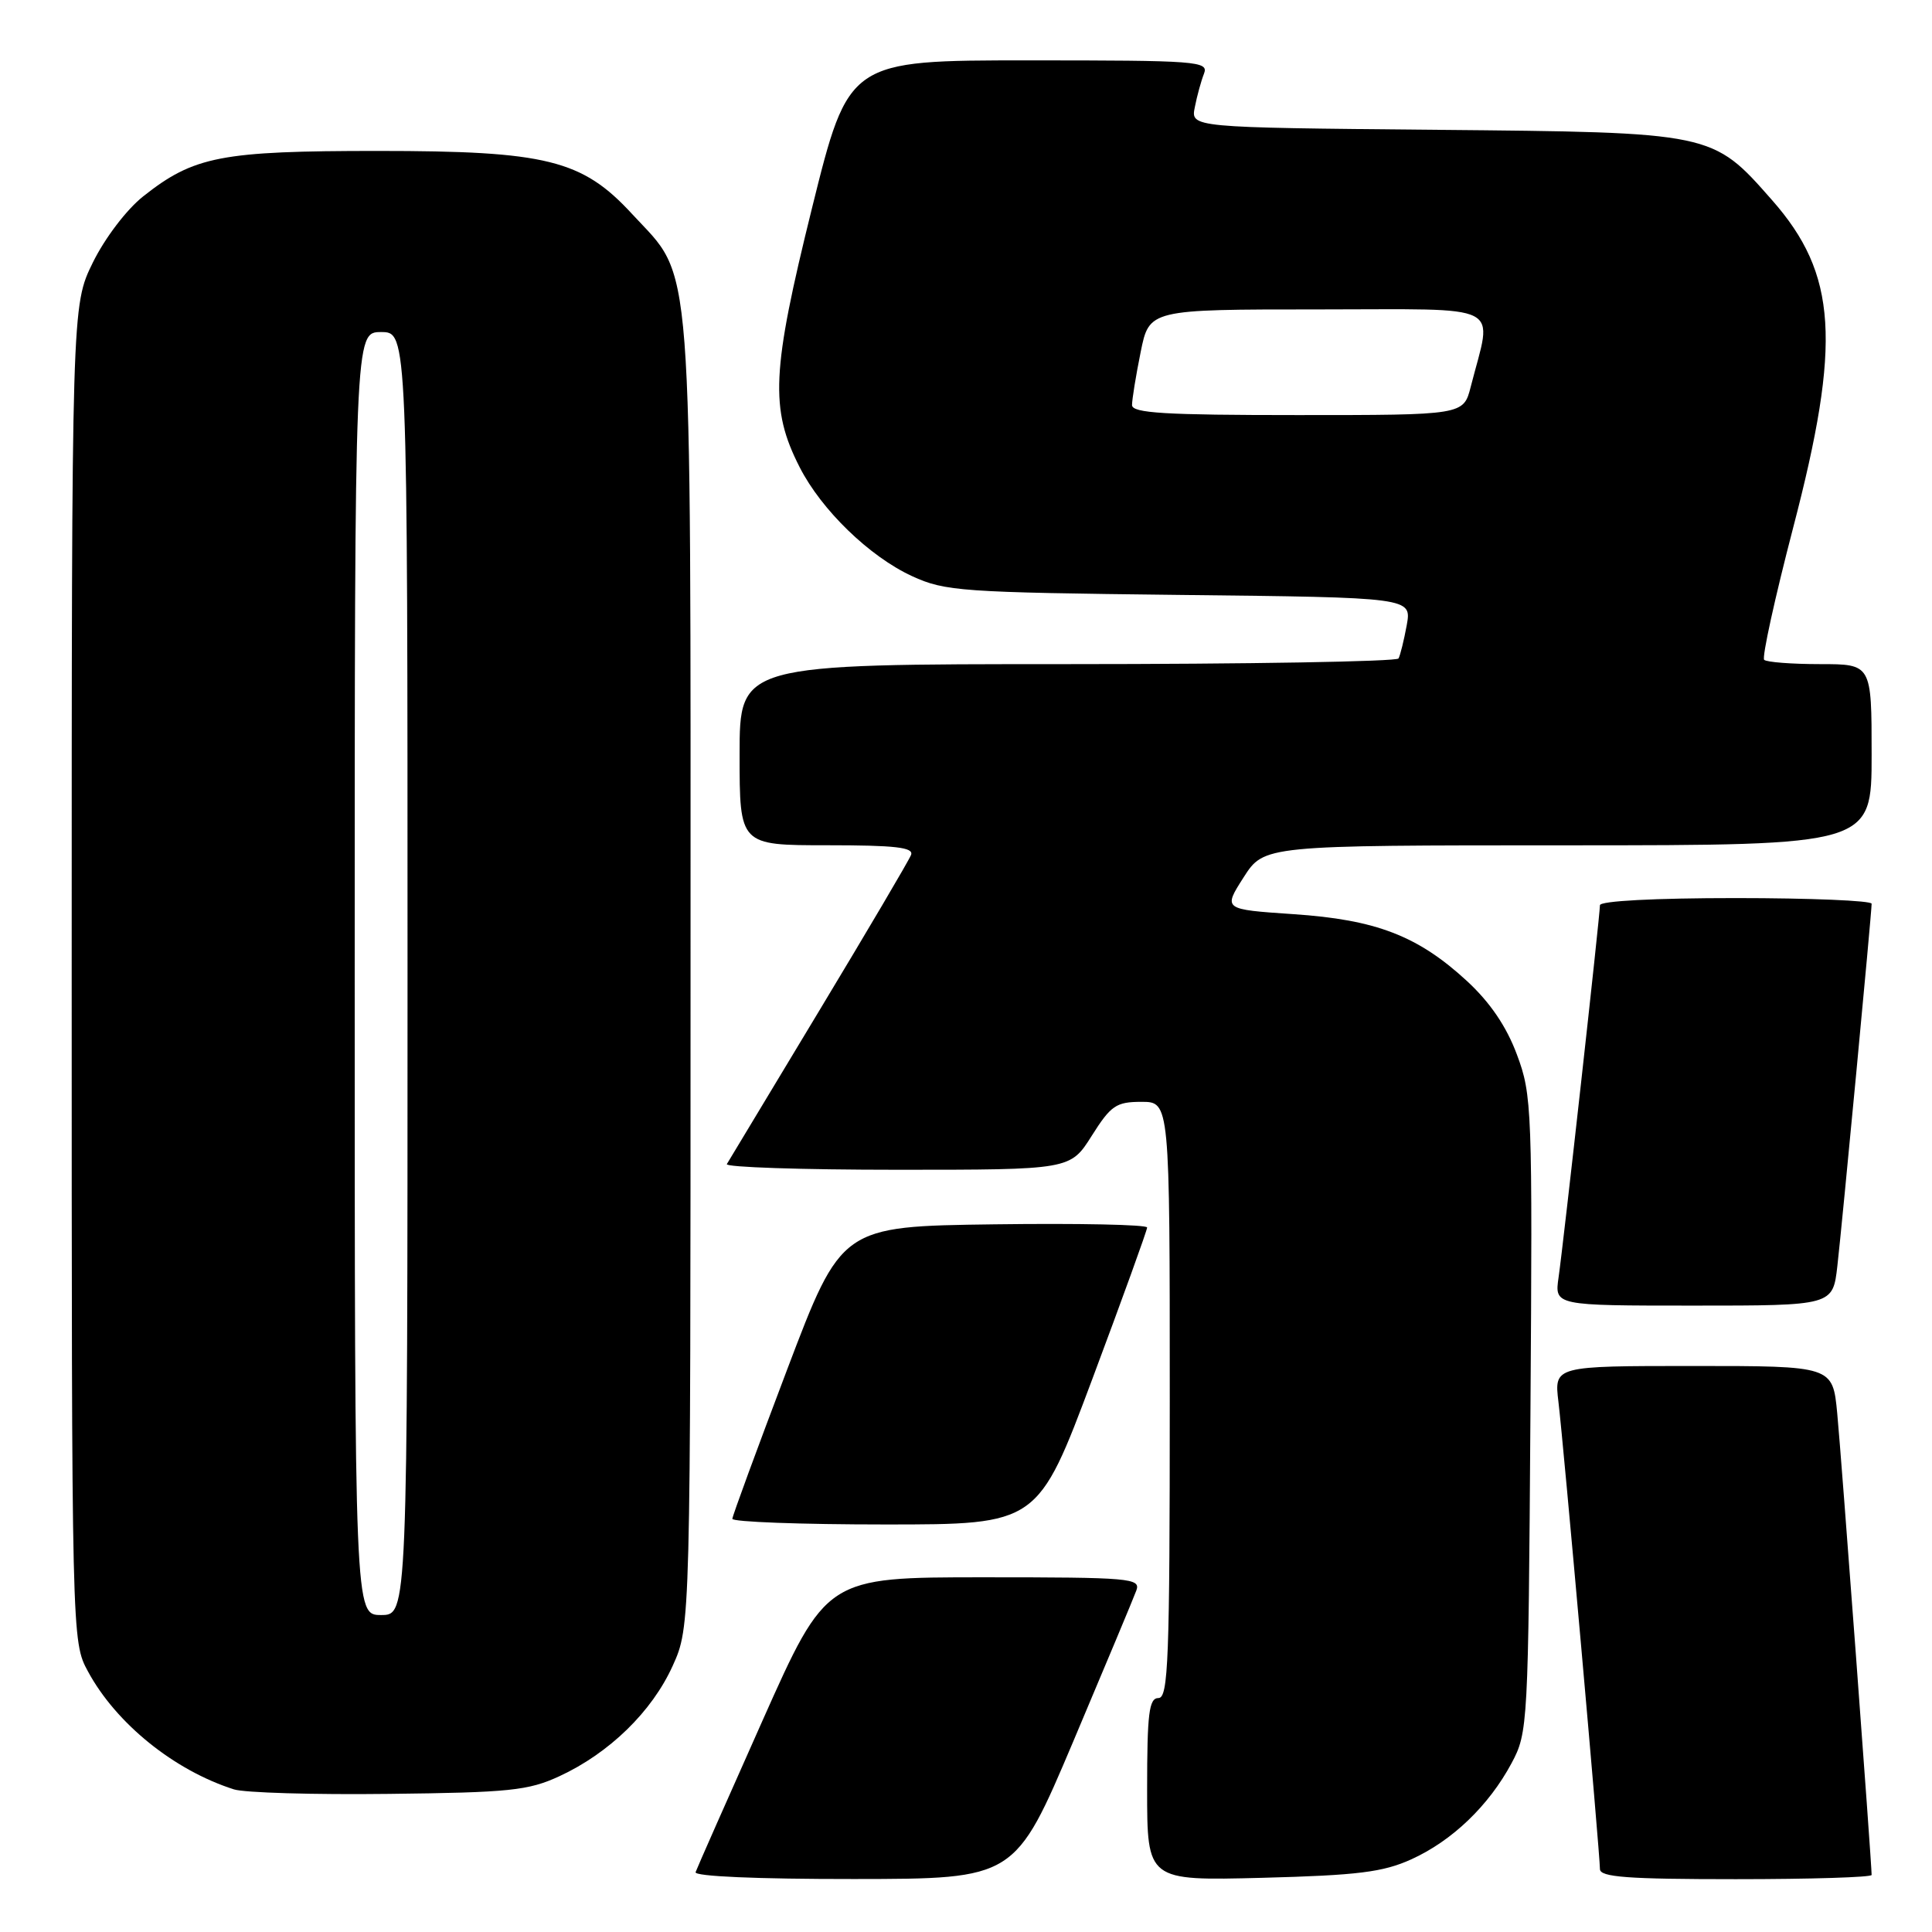 <?xml version="1.0" encoding="UTF-8" standalone="no"?>
<!DOCTYPE svg PUBLIC "-//W3C//DTD SVG 1.1//EN" "http://www.w3.org/Graphics/SVG/1.1/DTD/svg11.dtd" >
<svg xmlns="http://www.w3.org/2000/svg" xmlns:xlink="http://www.w3.org/1999/xlink" version="1.1" viewBox="0 0 256 256">
 <g >
 <path fill="currentColor"
d=" M 142.22 230.73 C 146.46 220.70 150.22 211.71 150.57 210.75 C 151.17 209.12 149.80 209.00 130.36 209.00 C 109.50 209.00 109.50 209.00 101.00 228.07 C 96.33 238.55 92.35 247.55 92.17 248.07 C 91.97 248.63 100.35 248.99 113.17 248.98 C 134.50 248.96 134.50 248.96 142.22 230.73 Z  M 187.01 246.37 C 192.43 243.91 197.28 239.25 200.29 233.63 C 202.46 229.58 202.51 228.65 202.79 187.40 C 203.07 146.84 203.00 145.09 201.00 139.74 C 199.61 136.00 197.44 132.82 194.39 130.00 C 187.88 124.00 182.33 121.86 171.36 121.13 C 162.07 120.50 162.07 120.50 164.78 116.26 C 167.50 112.01 167.50 112.01 207.75 112.01 C 248.00 112.00 248.00 112.00 248.00 100.00 C 248.00 88.00 248.00 88.00 241.17 88.00 C 237.41 88.00 234.08 87.74 233.76 87.43 C 233.45 87.11 235.17 79.26 237.59 69.97 C 244.02 45.36 243.44 36.32 234.80 26.51 C 226.88 17.51 227.03 17.54 190.14 17.20 C 157.77 16.90 157.77 16.90 158.32 14.20 C 158.61 12.71 159.16 10.71 159.54 9.75 C 160.17 8.11 158.67 8.00 136.33 8.00 C 112.45 8.00 112.45 8.00 107.59 27.59 C 102.23 49.22 102.00 54.15 105.96 61.91 C 108.84 67.57 115.22 73.75 120.85 76.34 C 125.22 78.35 127.35 78.50 156.28 78.83 C 187.06 79.17 187.06 79.17 186.40 82.84 C 186.03 84.85 185.54 86.84 185.31 87.25 C 185.07 87.66 165.33 88.00 141.44 88.00 C 98.00 88.00 98.00 88.00 98.00 100.00 C 98.00 112.00 98.00 112.00 109.61 112.00 C 118.64 112.00 121.10 112.28 120.72 113.28 C 120.45 113.99 114.94 123.33 108.49 134.03 C 102.03 144.74 96.55 153.84 96.31 154.25 C 96.08 154.66 106.22 155.00 118.85 155.00 C 141.82 155.00 141.82 155.00 144.66 150.50 C 147.20 146.48 147.89 146.00 151.25 146.00 C 155.00 146.00 155.00 146.00 155.00 185.50 C 155.00 219.94 154.81 225.00 153.50 225.00 C 152.25 225.00 152.00 227.01 152.00 237.11 C 152.00 249.21 152.00 249.21 167.25 248.82 C 179.92 248.49 183.26 248.07 187.01 246.37 Z  M 248.00 248.44 C 248.00 246.85 243.96 192.61 243.44 187.25 C 242.84 181.00 242.84 181.00 224.39 181.00 C 205.93 181.00 205.93 181.00 206.50 185.75 C 207.17 191.26 212.00 245.67 212.00 247.66 C 212.00 248.73 215.64 249.00 230.00 249.00 C 239.90 249.00 248.00 248.75 248.00 248.44 Z  M 74.12 235.36 C 80.74 232.30 86.39 226.79 89.13 220.74 C 91.50 215.50 91.50 215.50 91.50 129.00 C 91.50 31.49 91.94 37.23 83.75 28.35 C 77.14 21.17 72.41 20.00 50.09 20.00 C 29.28 20.00 25.70 20.69 18.96 26.03 C 16.77 27.77 13.90 31.54 12.30 34.79 C 9.50 40.50 9.50 40.50 9.50 129.00 C 9.50 217.50 9.50 217.50 11.67 221.50 C 15.39 228.37 23.06 234.57 30.99 237.10 C 32.37 237.55 41.60 237.82 51.50 237.70 C 67.52 237.52 70.01 237.26 74.12 235.36 Z  M 144.76 182.67 C 148.74 172.03 152.00 163.02 152.00 162.65 C 152.00 162.27 142.89 162.08 131.75 162.23 C 111.50 162.50 111.50 162.50 104.29 181.50 C 100.33 191.95 97.06 200.84 97.04 201.25 C 97.02 201.66 106.12 202.00 117.26 202.00 C 137.52 202.00 137.52 202.00 144.76 182.67 Z  M 243.46 167.75 C 244.11 162.06 248.00 120.98 248.00 119.75 C 248.00 119.34 239.90 119.00 230.00 119.00 C 219.25 119.00 212.00 119.38 212.00 119.95 C 212.00 121.32 207.17 164.76 206.52 169.25 C 205.98 173.00 205.98 173.00 224.42 173.00 C 242.86 173.00 242.86 173.00 243.46 167.75 Z  M 150.00 53.67 C 150.00 52.93 150.51 49.78 151.14 46.67 C 152.28 41.00 152.28 41.00 174.72 41.00 C 199.83 41.00 197.76 39.95 194.88 51.25 C 193.92 55.00 193.92 55.00 171.96 55.00 C 154.33 55.00 150.00 54.74 150.00 53.67 Z  M 47.00 129.00 C 47.00 44.00 47.00 44.00 50.50 44.00 C 54.00 44.00 54.00 44.00 54.00 129.00 C 54.00 214.00 54.00 214.00 50.50 214.00 C 47.00 214.00 47.00 214.00 47.00 129.00 Z "/>
</g>
</svg>